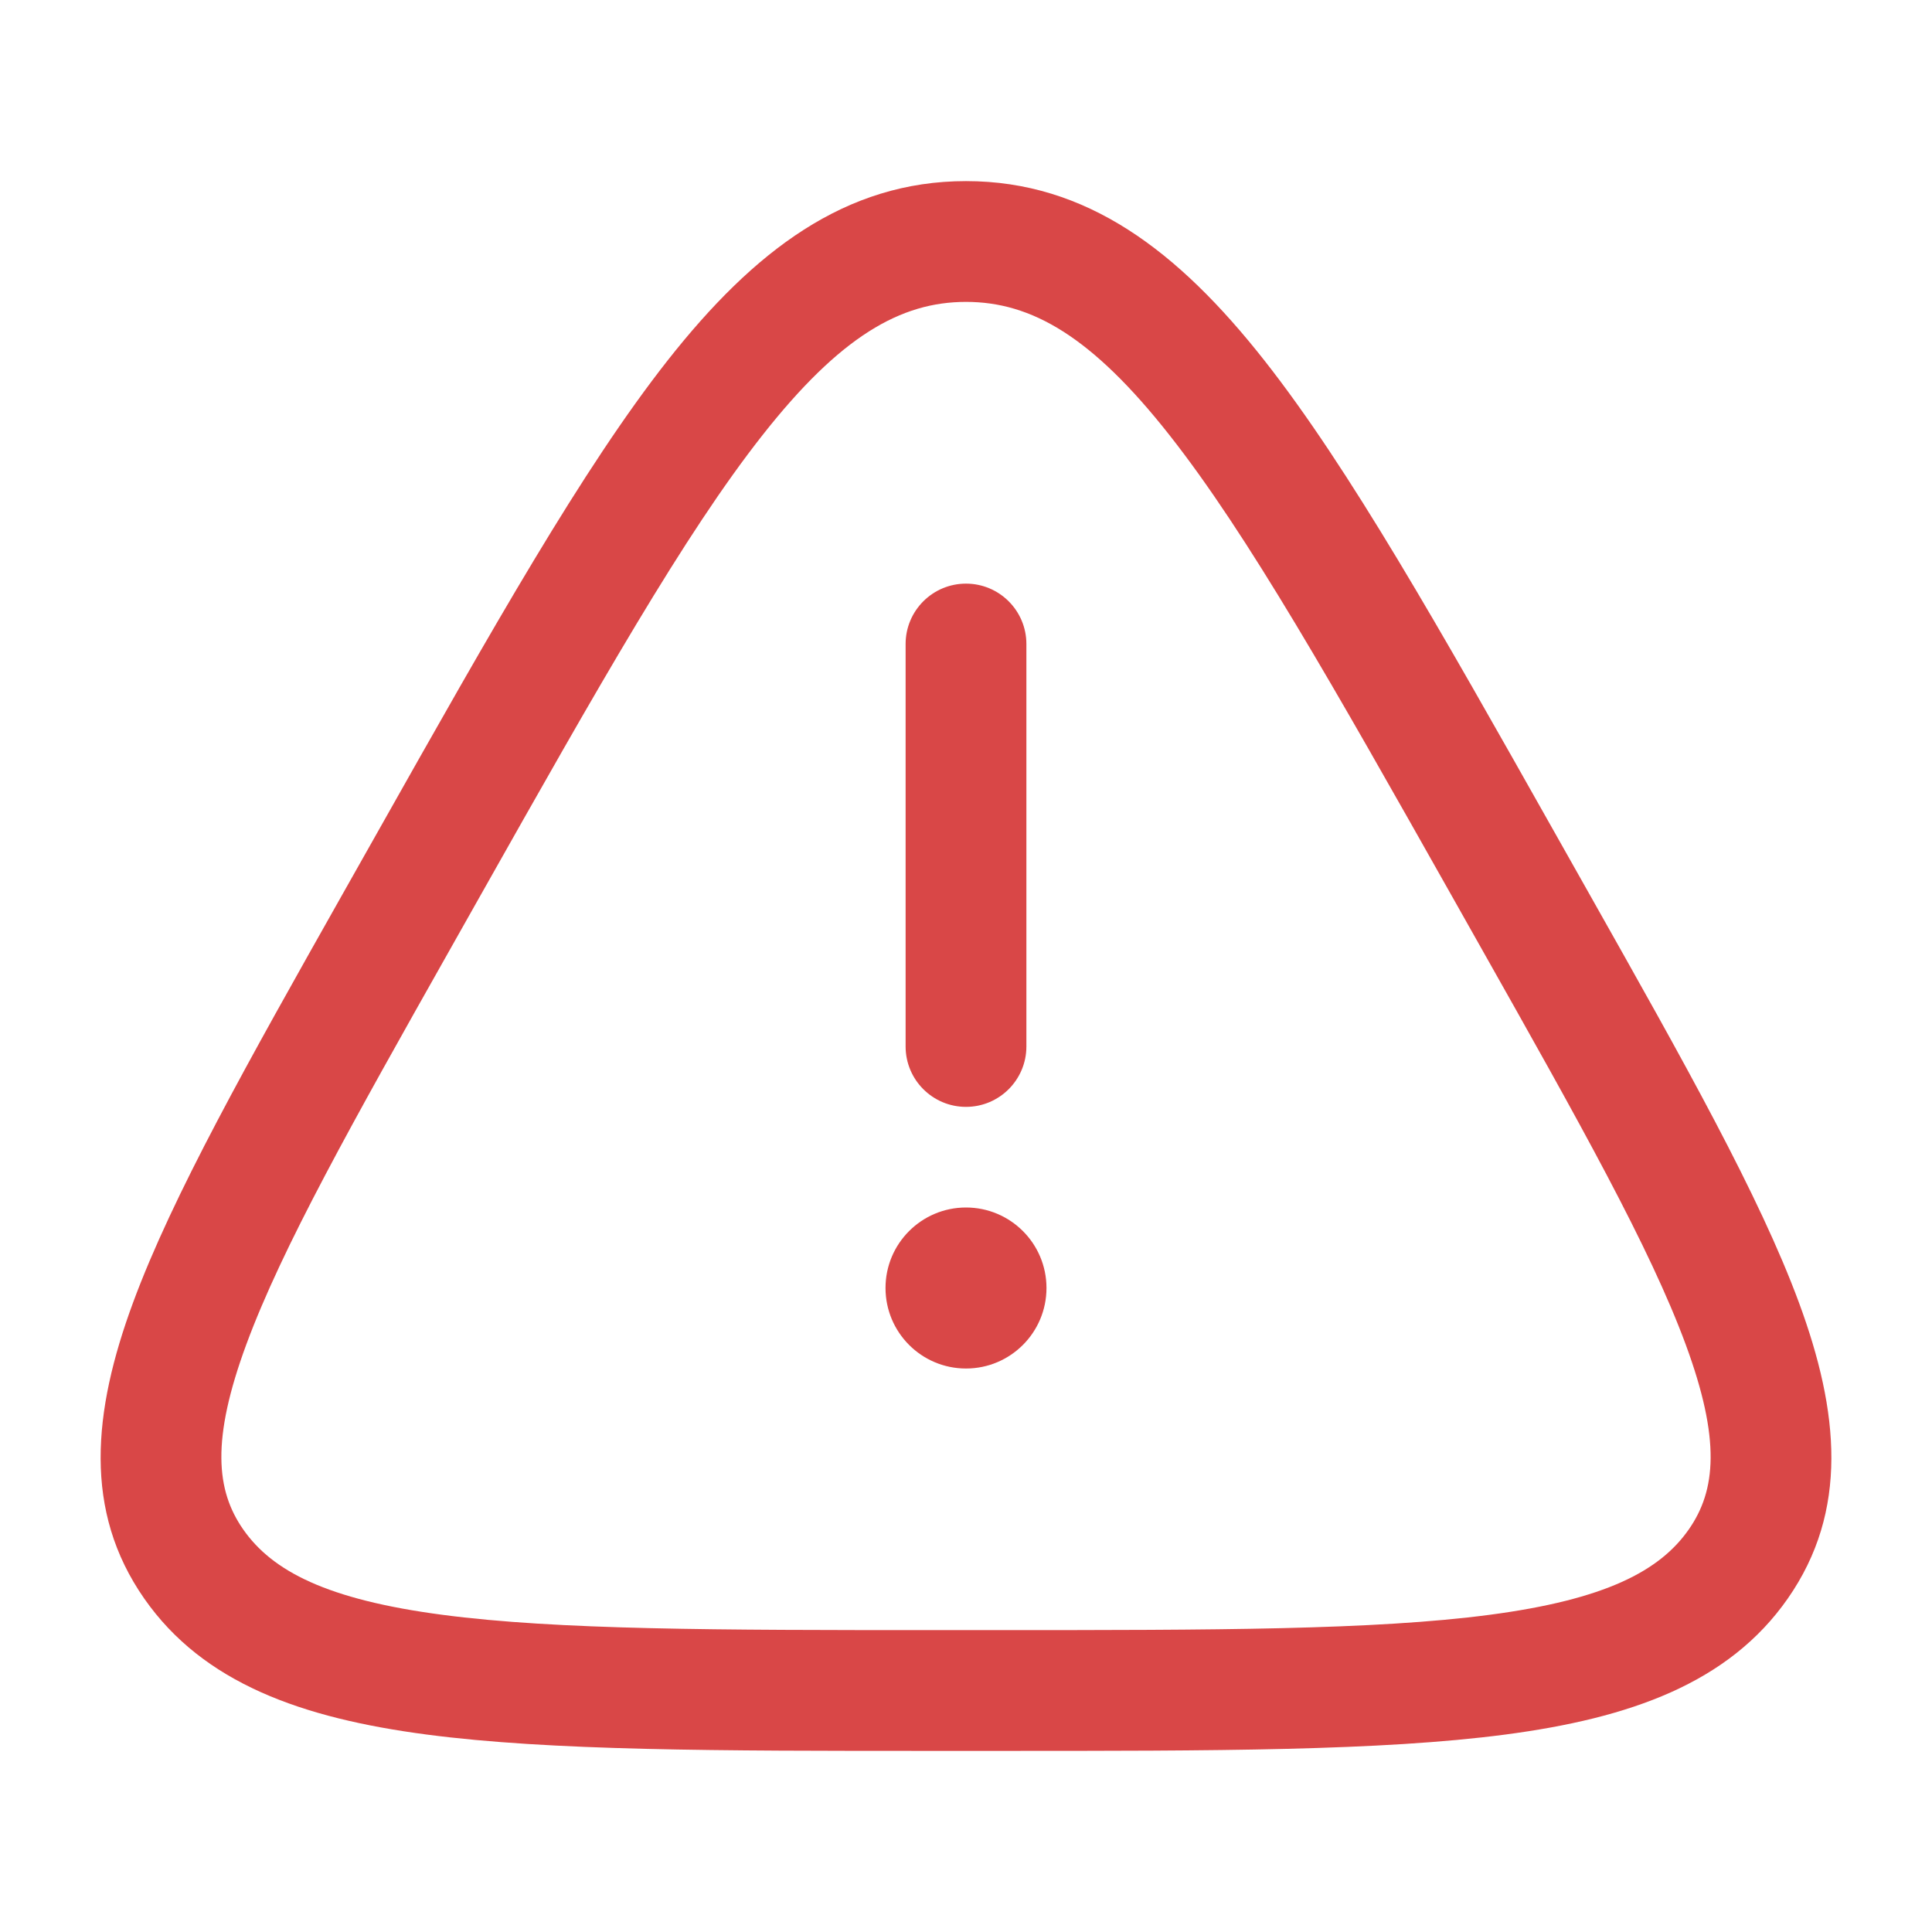 <svg width="35" height="35" viewBox="0 0 35 35" fill="none" xmlns="http://www.w3.org/2000/svg">
<path d="M17.5 10.573C18.104 10.573 18.594 11.063 18.594 11.667V18.958C18.594 19.562 18.104 20.052 17.5 20.052C16.896 20.052 16.406 19.562 16.406 18.958V11.667C16.406 11.063 16.896 10.573 17.5 10.573Z" fill="#D94747"/>
<path d="M17.5 24.792C18.305 24.792 18.958 24.139 18.958 23.333C18.958 22.528 18.305 21.875 17.5 21.875C16.695 21.875 16.042 22.528 16.042 23.333C16.042 24.139 16.695 24.792 17.5 24.792Z" fill="#D94747"/>
<path fill-rule="evenodd" clip-rule="evenodd" d="M12.096 6.528C13.659 4.543 15.315 3.281 17.5 3.281C19.685 3.281 21.341 4.543 22.904 6.528C24.442 8.481 26.071 11.37 28.155 15.065L28.79 16.191C30.513 19.247 31.874 21.66 32.589 23.596C33.32 25.576 33.493 27.373 32.388 28.958C31.316 30.496 29.526 31.126 27.27 31.423C25.022 31.719 21.998 31.719 18.12 31.719H16.881C13.002 31.719 9.979 31.719 7.73 31.423C5.474 31.126 3.684 30.496 2.612 28.958C1.507 27.373 1.68 25.576 2.411 23.596C3.126 21.66 4.487 19.247 6.21 16.191L6.845 15.066C8.929 11.37 10.559 8.481 12.096 6.528ZM13.815 7.881C12.394 9.685 10.846 12.425 8.699 16.231L8.169 17.171C6.38 20.342 5.11 22.602 4.463 24.354C3.825 26.083 3.913 27 4.406 27.707C4.932 28.461 5.919 28.978 8.016 29.254C10.104 29.529 12.983 29.531 16.97 29.531H18.03C22.017 29.531 24.896 29.529 26.984 29.254C29.081 28.978 30.068 28.461 30.594 27.707C31.087 27 31.175 26.083 30.537 24.354C29.89 22.602 28.62 20.342 26.831 17.171L26.301 16.231C24.154 12.425 22.606 9.685 21.185 7.881C19.778 6.094 18.685 5.469 17.5 5.469C16.315 5.469 15.222 6.094 13.815 7.881Z" fill="#D94747"/>
</svg>
